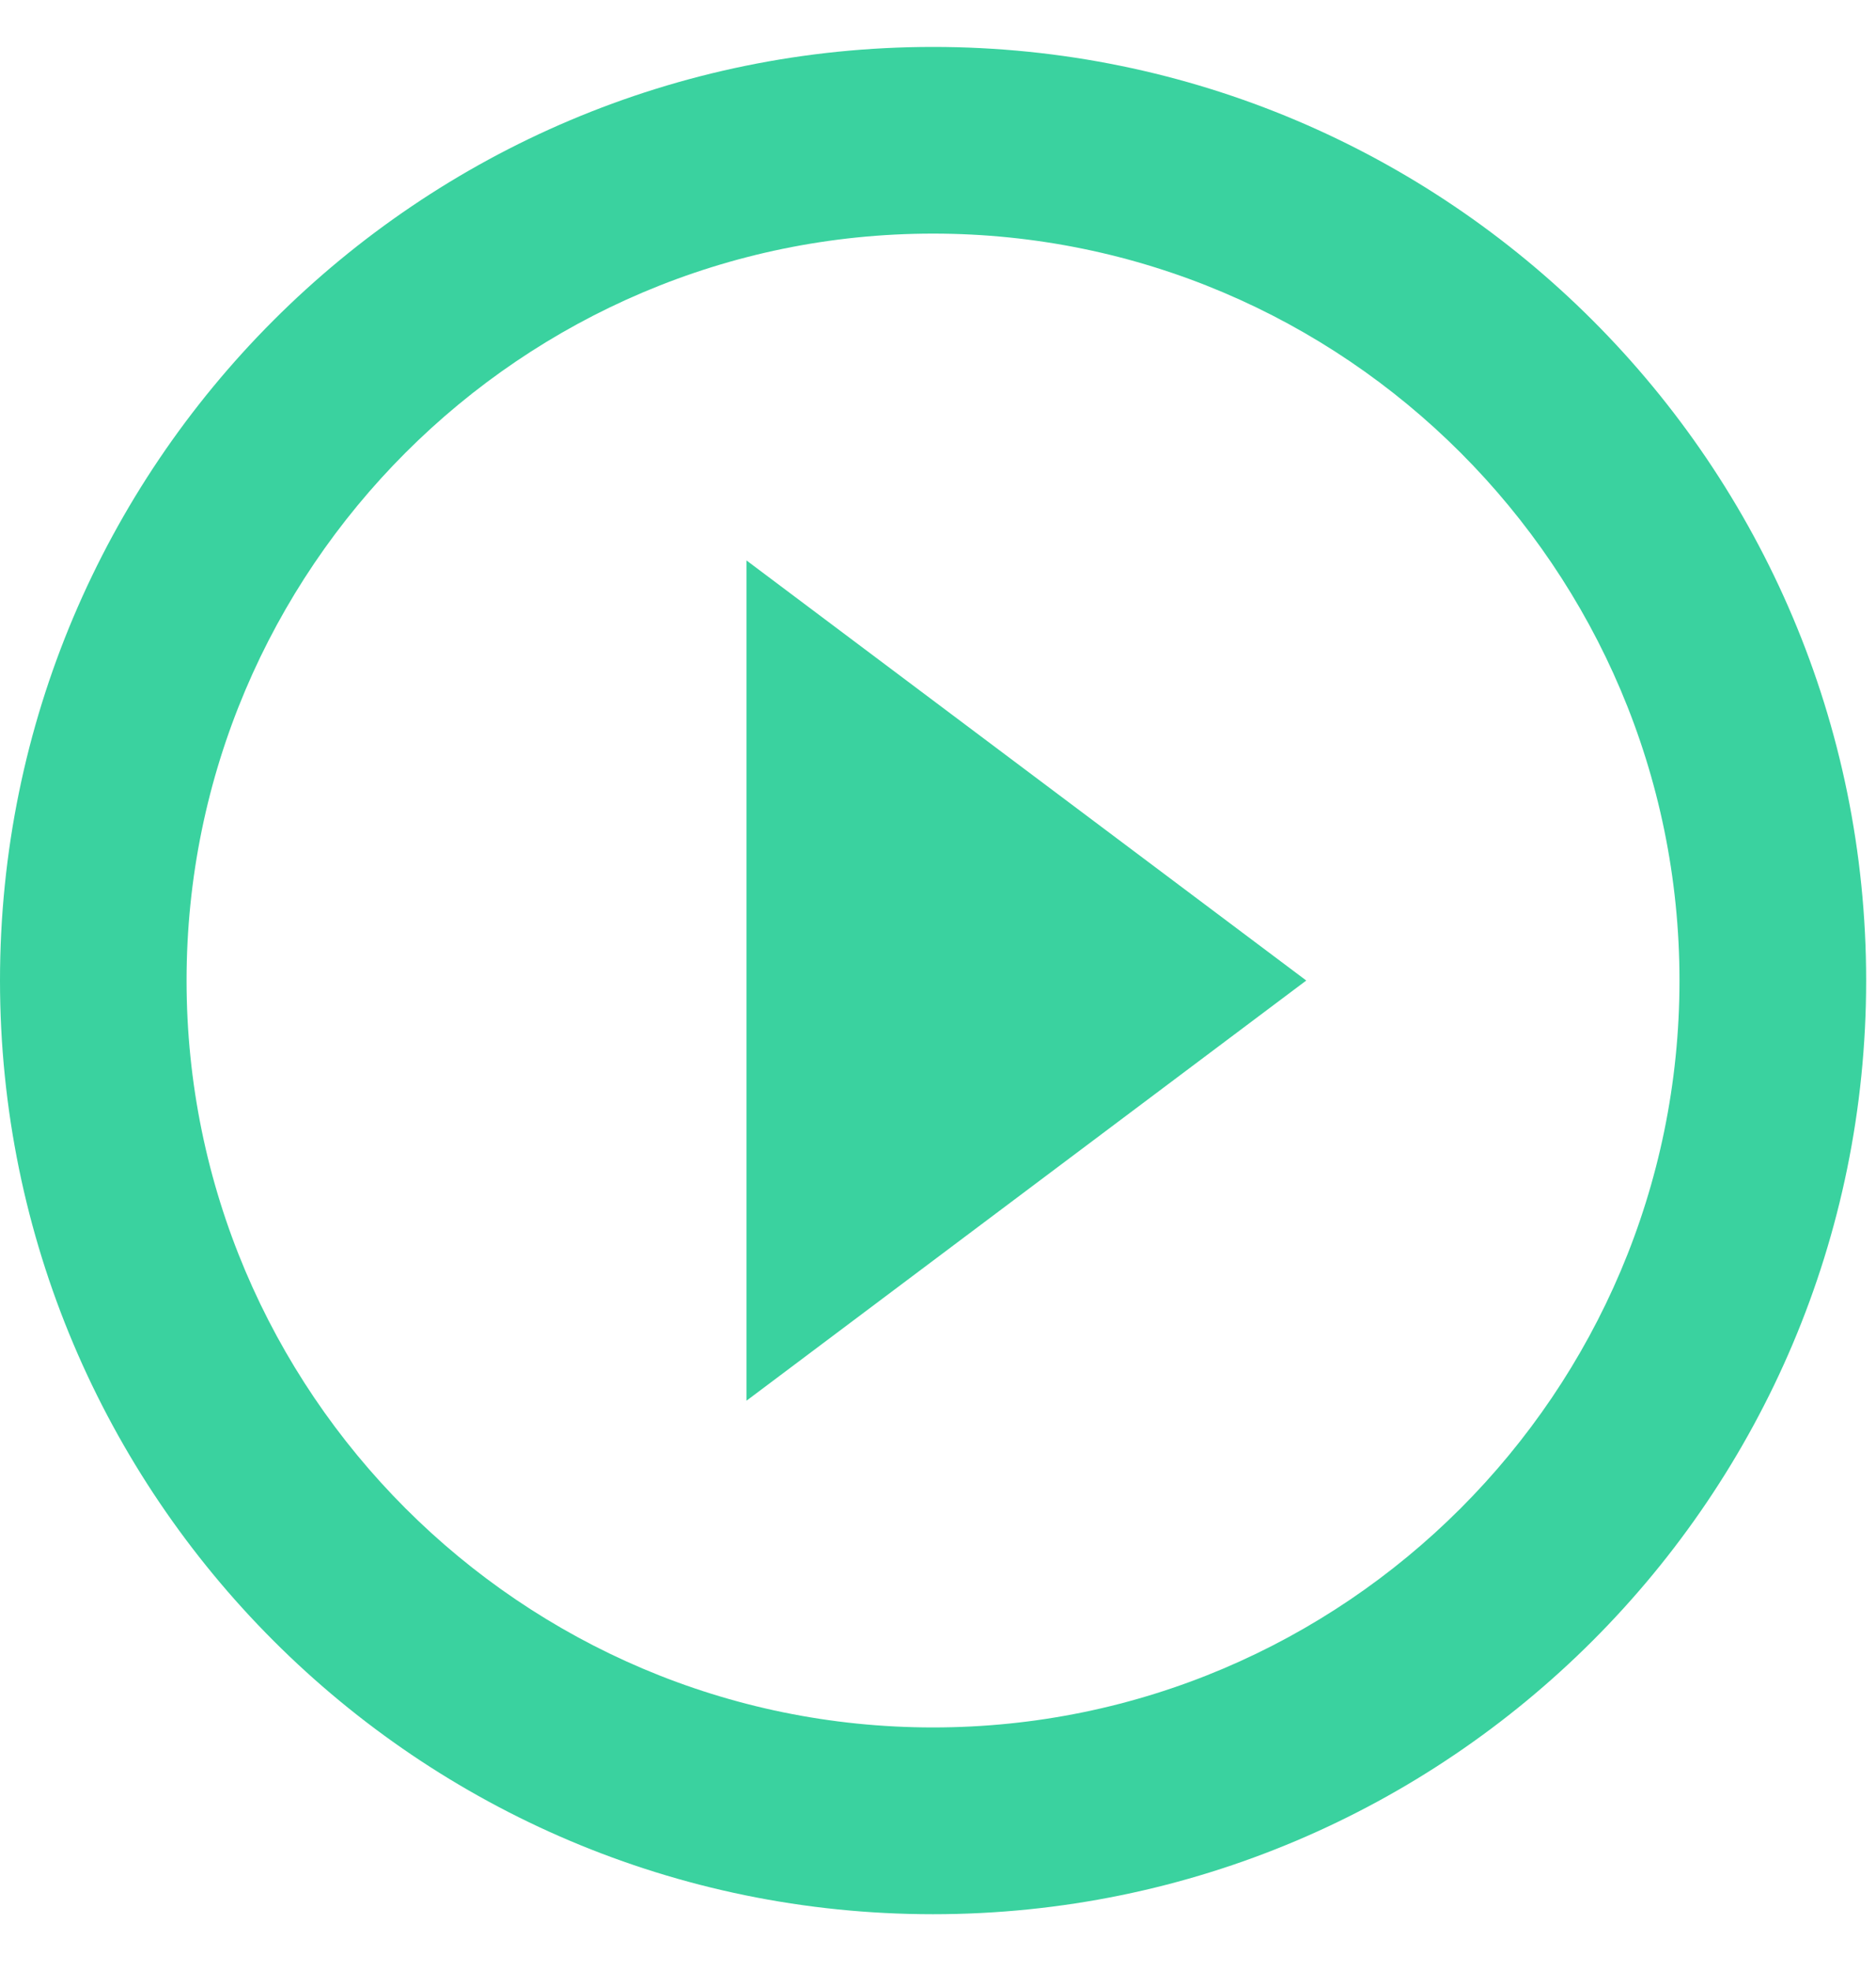 <svg width="20" height="21" viewBox="0 0 20 21" fill="none" xmlns="http://www.w3.org/2000/svg">
<path d="M7.958 14.924L13.926 10.447L7.958 5.971V14.924ZM9.947 0.5C4.456 0.5 0 4.956 0 10.447C0 15.938 4.456 20.395 9.947 20.395C15.438 20.395 19.895 15.938 19.895 10.447C19.895 4.956 15.438 0.5 9.947 0.5ZM9.947 18.405C5.561 18.405 1.989 14.834 1.989 10.447C1.989 6.061 5.561 2.489 9.947 2.489C14.334 2.489 17.905 6.061 17.905 10.447C17.905 14.834 14.334 18.405 9.947 18.405Z" fill="#3AD29F"/>
</svg>
